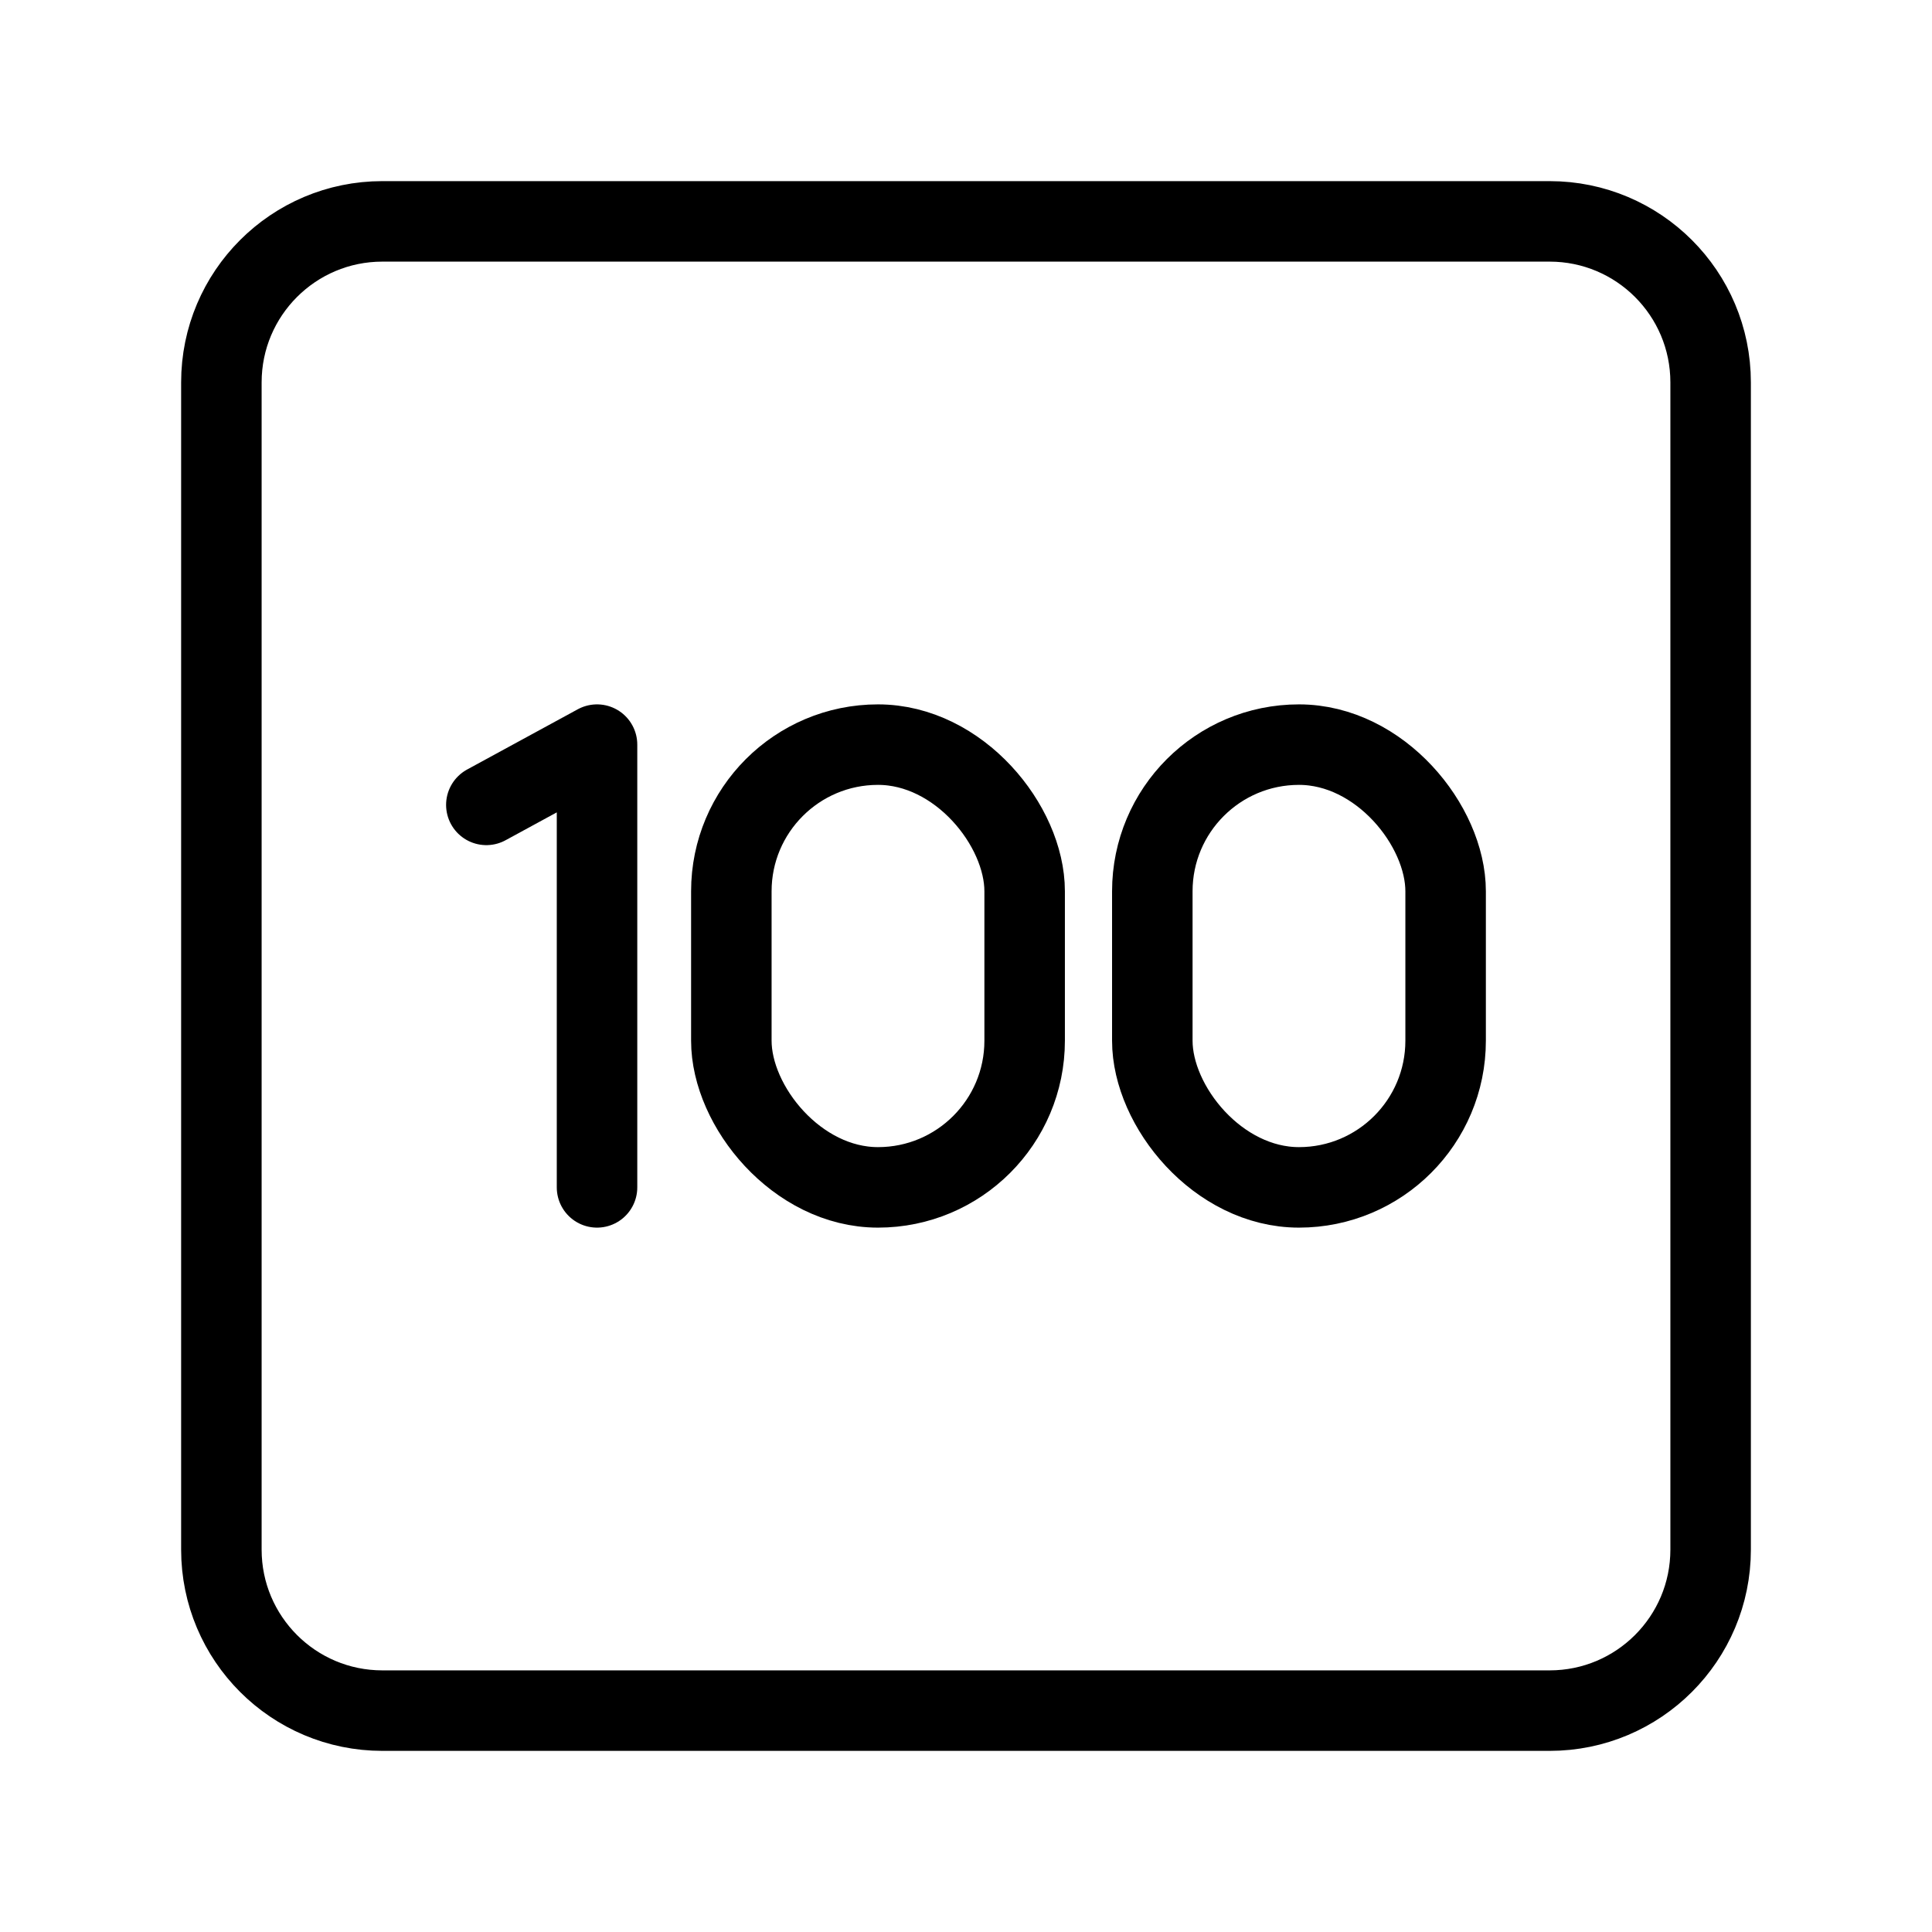 <?xml version="1.0" encoding="UTF-8"?><svg id="b" xmlns="http://www.w3.org/2000/svg" viewBox="0 0 48 48"><defs><style>.d{stroke-width:2px;fill:none;stroke:#000;stroke-linecap:round;stroke-linejoin:round;}</style></defs><polyline class="d" points="12.083 19.997 14.833 18.5 14.833 29.5"/><rect class="d" x="18.17" y="18.5" width="7.287" height="11" rx="3.644" ry="3.644"/><rect class="d" x="28.629" y="18.5" width="7.287" height="11" rx="3.644" ry="3.644"/><path id="c" class="d" d="M38.5,5.5H9.5c-2.209,0-4,1.791-4,4v29c0,2.209,1.791,4,4,4h29c2.209,0,4-1.791,4-4V9.5c0-2.209-1.791-4-4-4Z"/></svg>